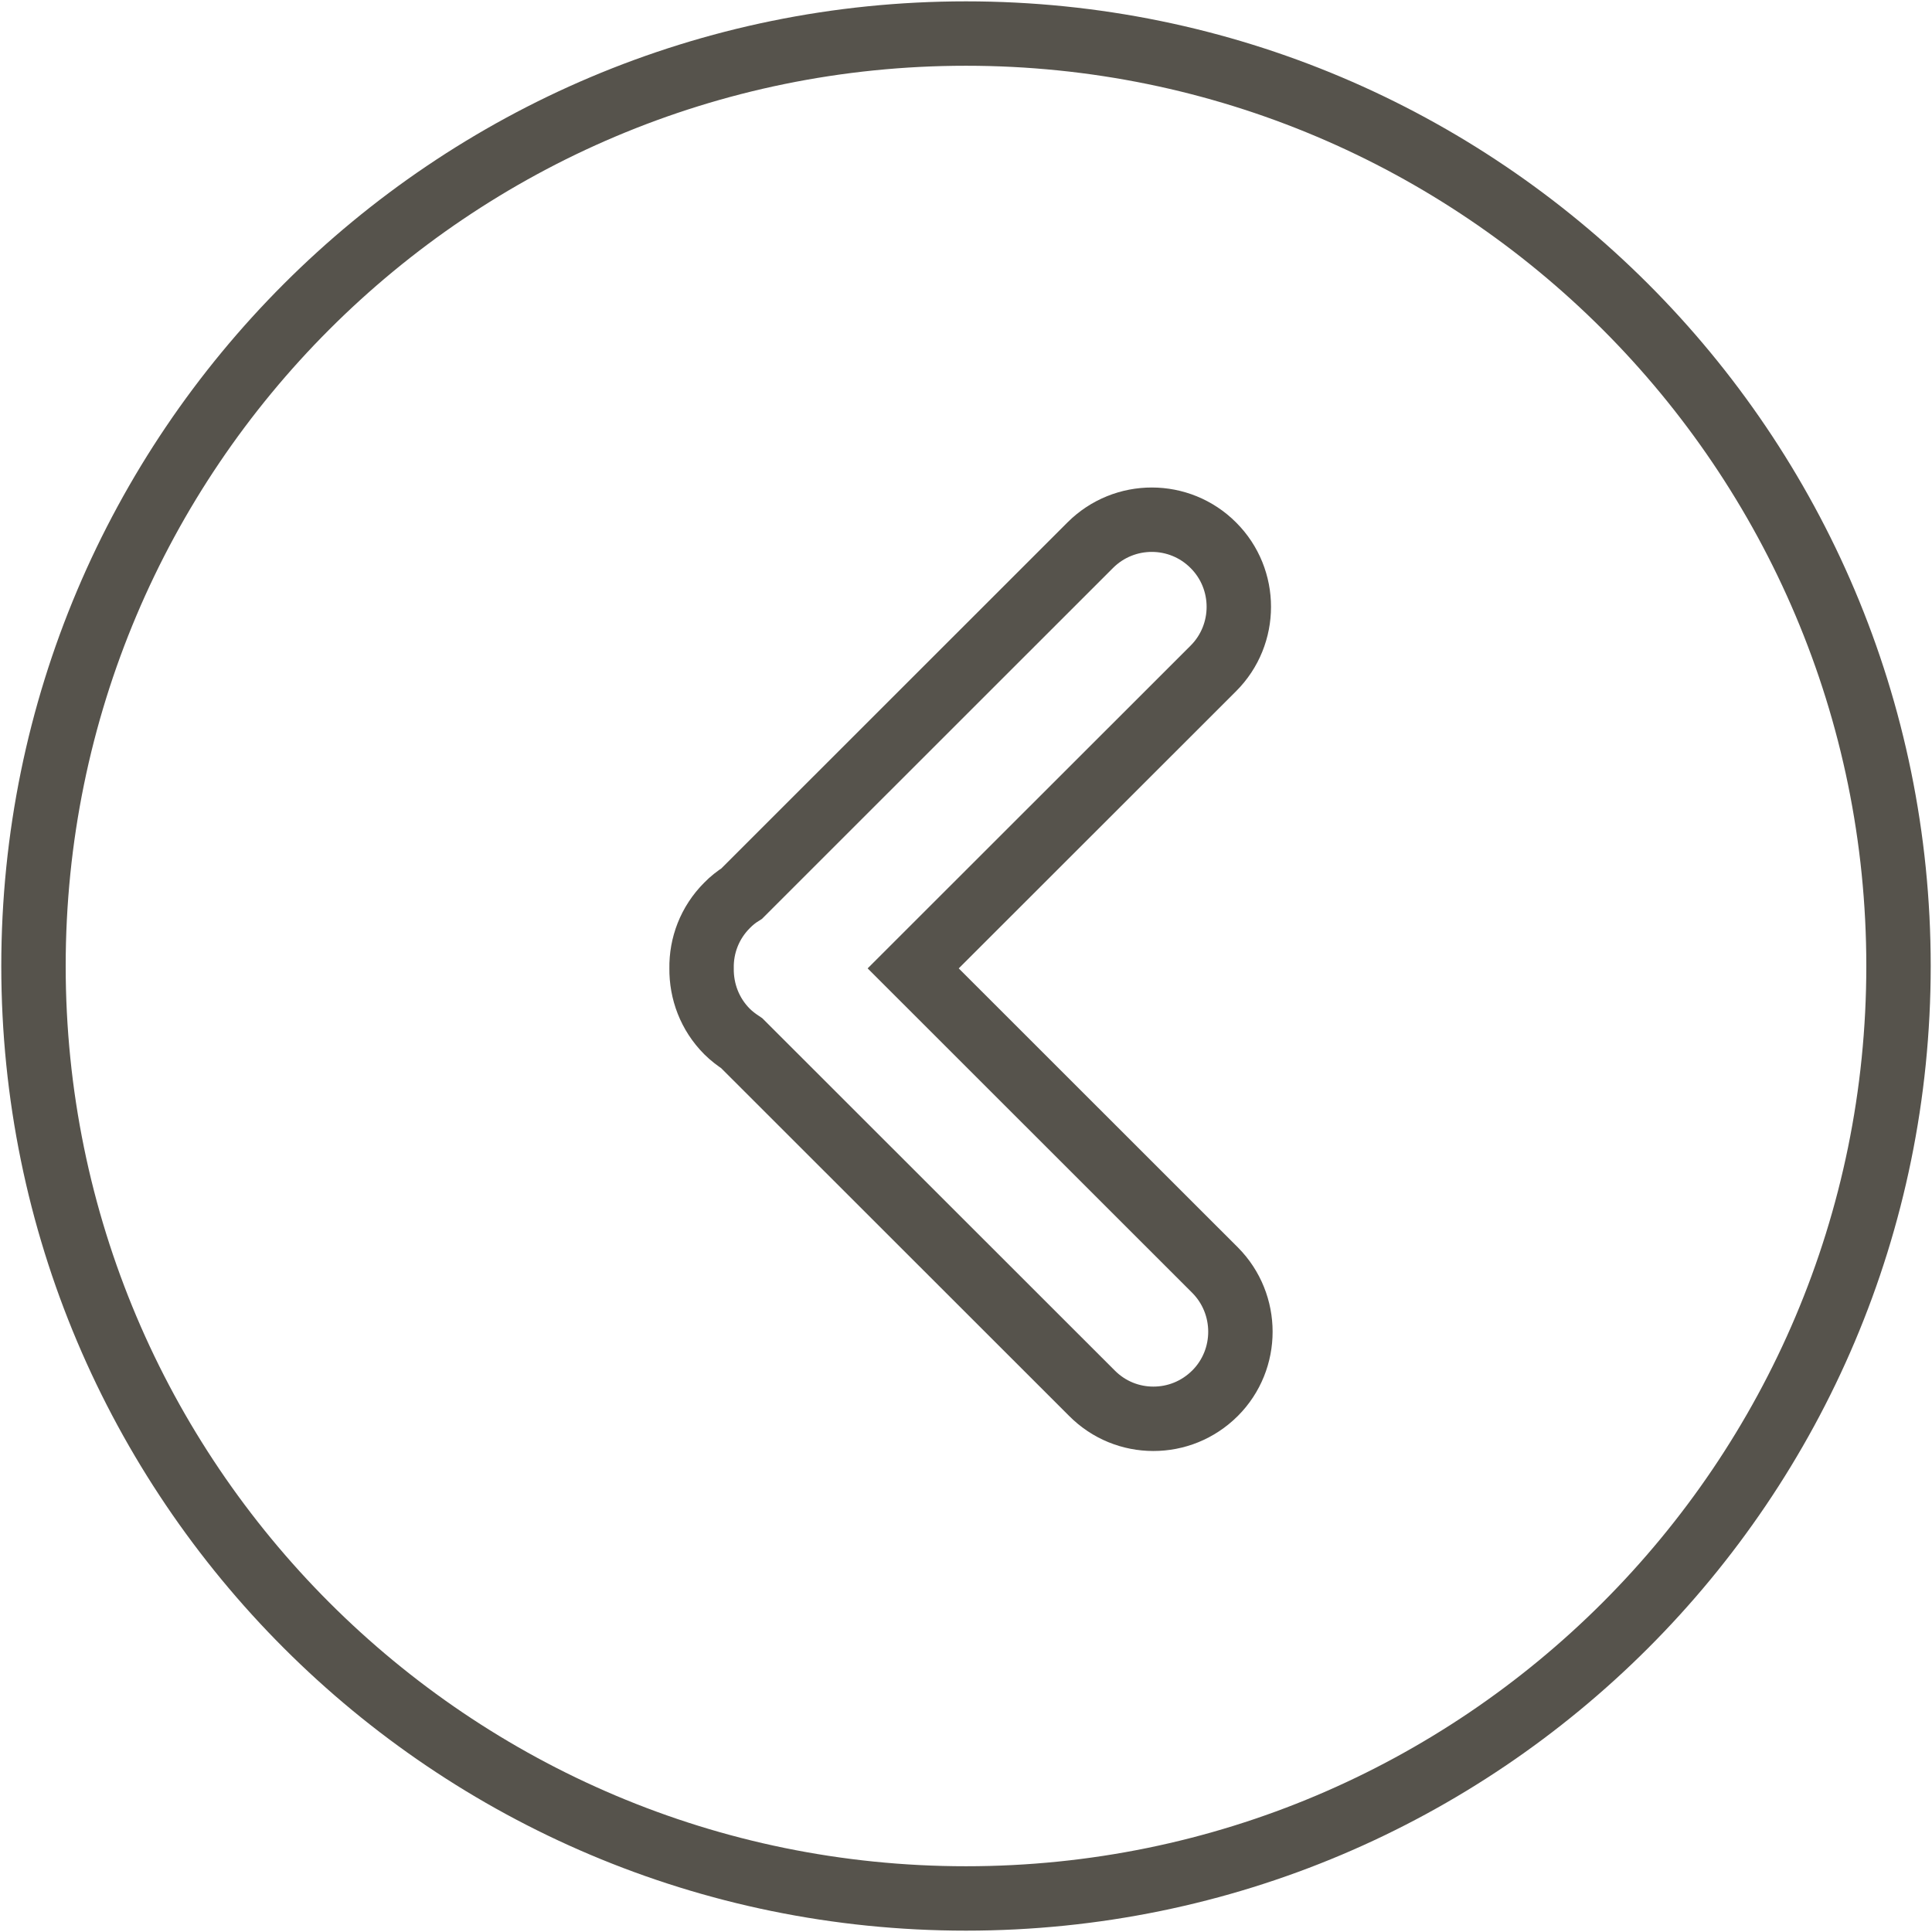 <?xml version="1.0" encoding="utf-8"?>
<!-- Generator: Adobe Illustrator 16.0.0, SVG Export Plug-In . SVG Version: 6.00 Build 0)  -->
<!DOCTYPE svg PUBLIC "-//W3C//DTD SVG 1.1//EN" "http://www.w3.org/Graphics/SVG/1.1/DTD/svg11.dtd">
<svg version="1.1" id="Layer_1" xmlns="http://www.w3.org/2000/svg" xmlns:xlink="http://www.w3.org/1999/xlink" x="0px" y="0px"
	 width="30px" height="30px" viewBox="0 0 30 30" enable-background="new 0 0 30 30" xml:space="preserve">
<g>
	<g>
		<path fill="none" stroke="#56534C" stroke-miterlimit="10" d="M0.52,15c0,7.996,6.482,14.479,14.48,14.479
			c7.994,0,14.48-6.481,14.48-14.479S22.994,0.521,15,0.521C7.002,0.521,0.52,7.004,0.52,15z M18.841,8.467
			c0.527,0.526,0.527,1.385,0,1.912l-4.661,4.658l4.688,4.686c0.524,0.528,0.524,1.385,0,1.91c-0.267,0.266-0.61,0.398-0.959,0.398
			c-0.347,0-0.691-0.133-0.954-0.398l-5.437-5.434c-0.081-0.054-0.158-0.111-0.229-0.182c-0.27-0.271-0.399-0.626-0.395-0.98
			c-0.006-0.354,0.125-0.708,0.396-0.979c0.068-0.07,0.146-0.132,0.228-0.183l5.412-5.41C17.458,7.938,18.314,7.938,18.841,8.467z"
			/>
	</g>
</g>
</svg>
